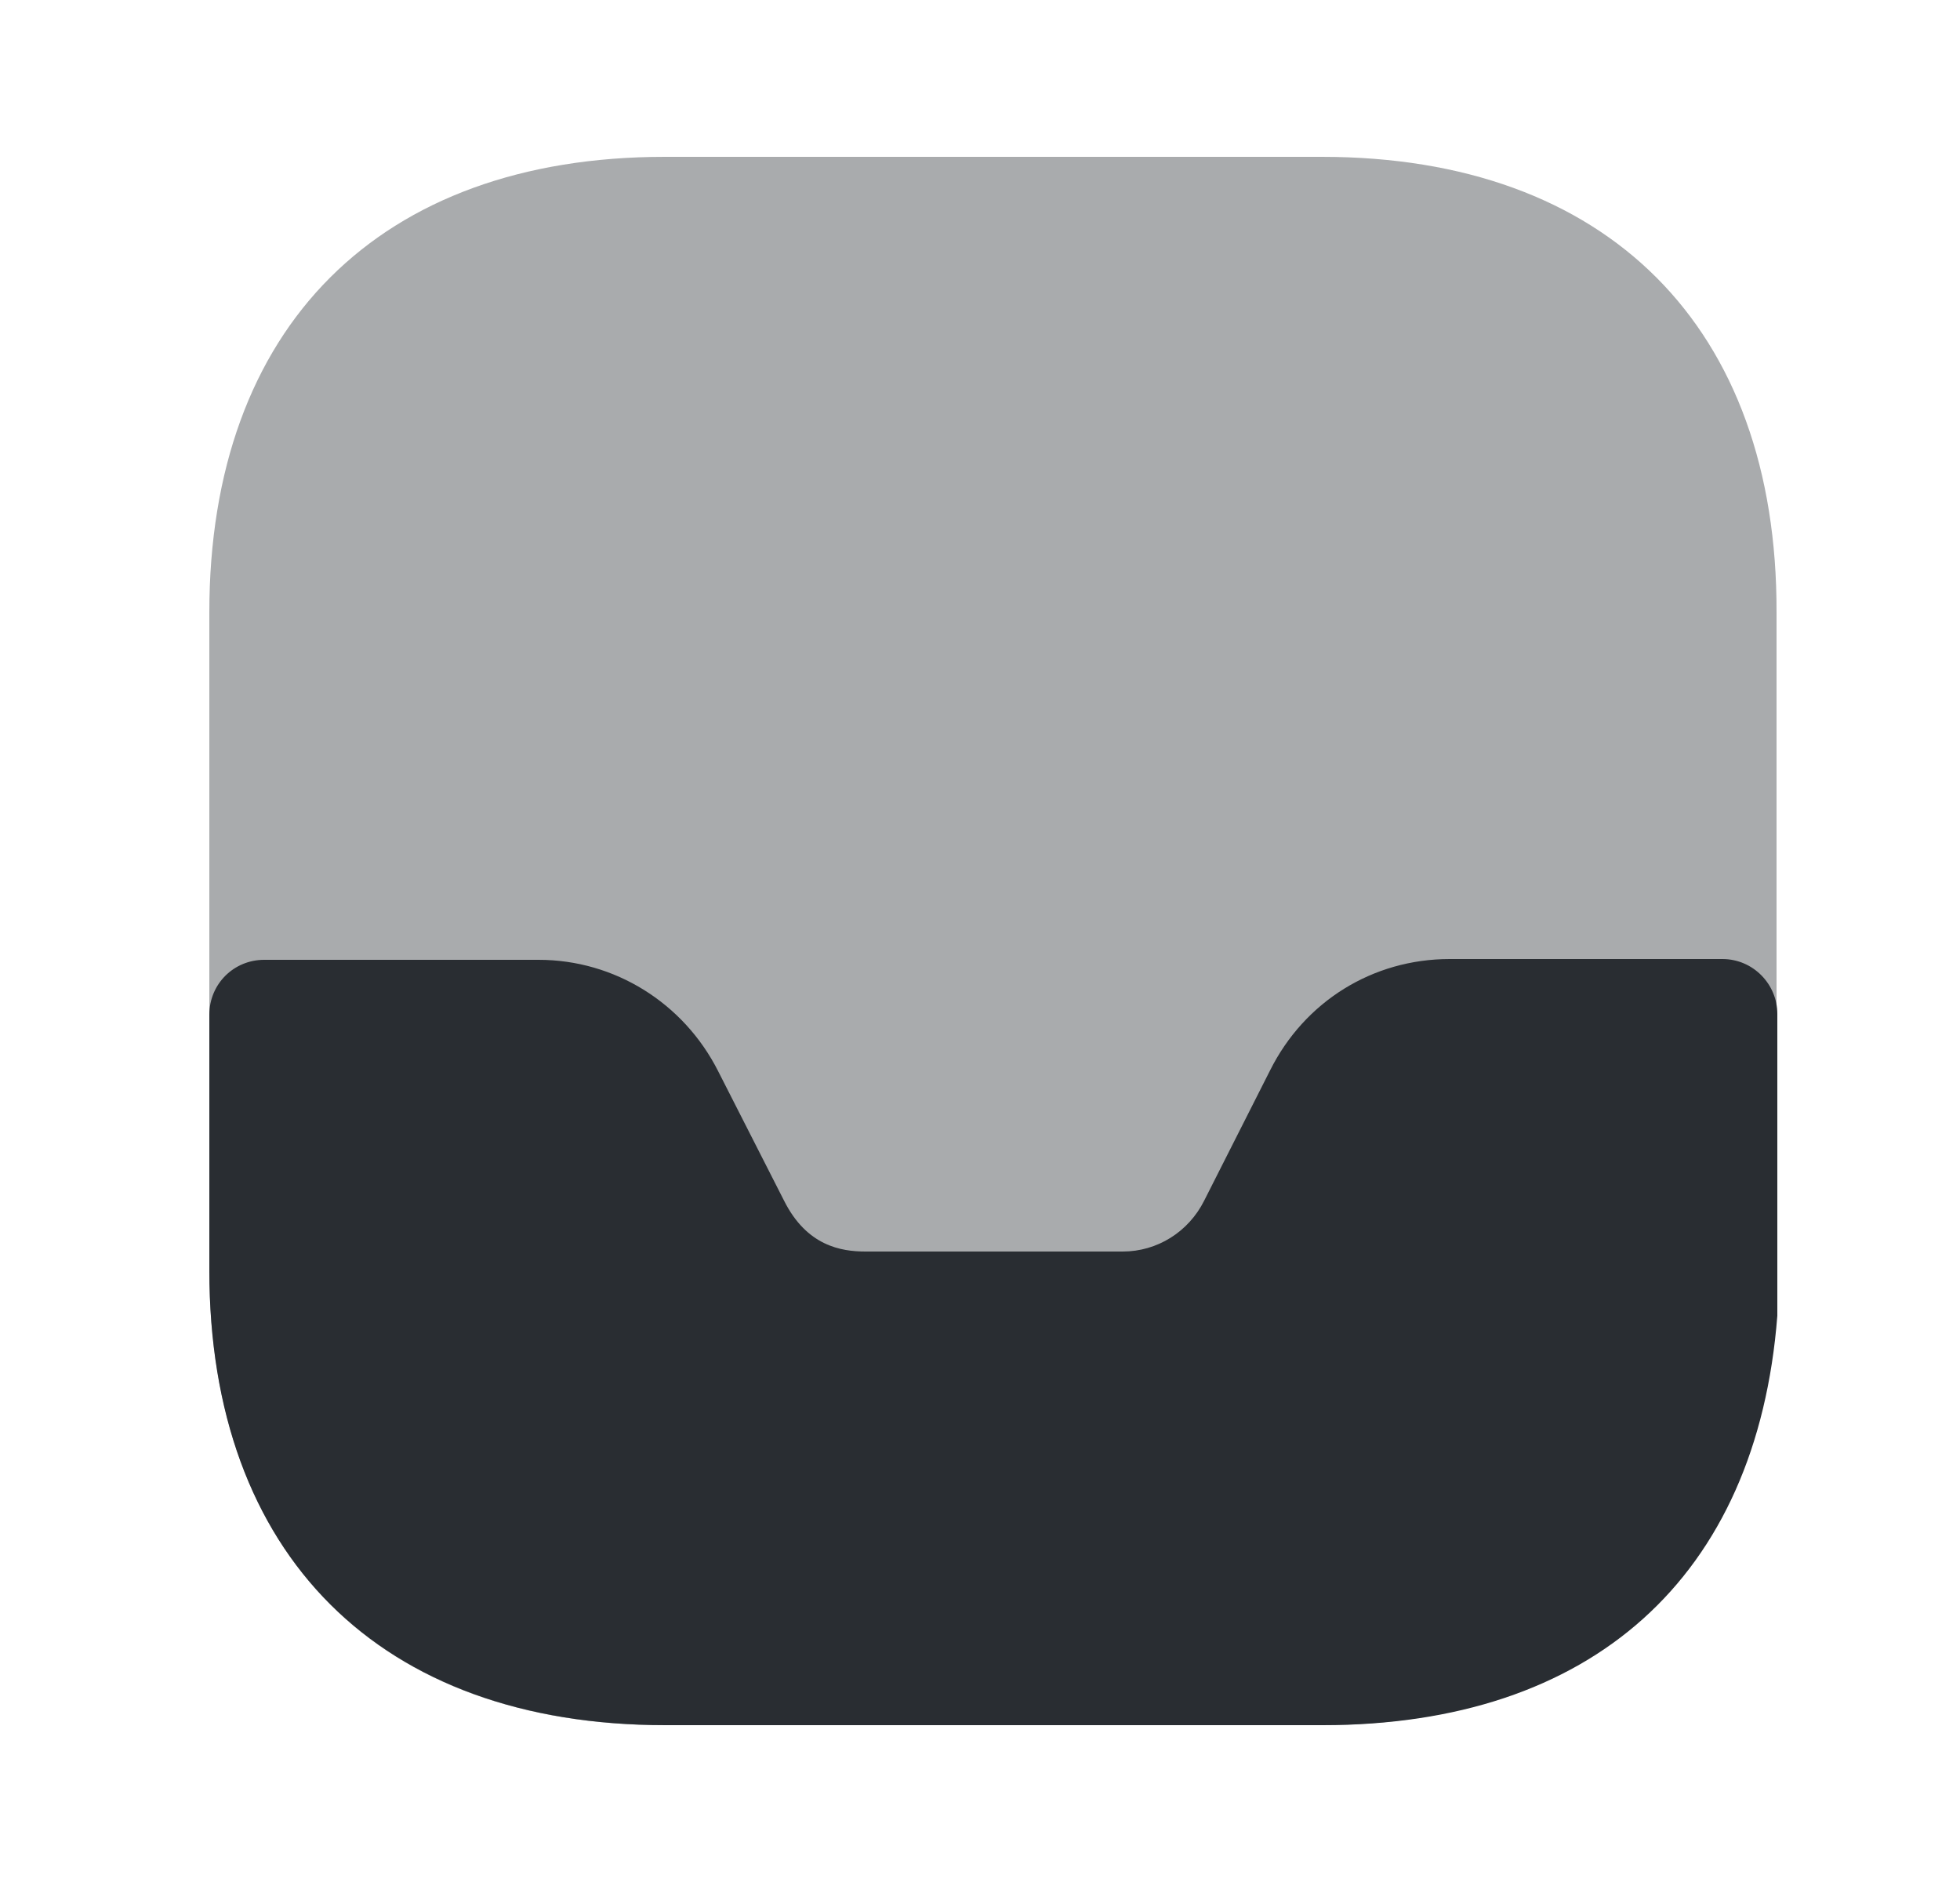 <svg width="25" height="24" viewBox="0 0 25 24" fill="none" xmlns="http://www.w3.org/2000/svg">
<path opacity="0.4" d="M16.86 2H8.48C4.84 2 2.67 4.17 2.67 7.81V16.18C2.67 19.83 4.84 22 8.48 22H16.85C20.49 22 22.66 19.83 22.66 16.19V7.81C22.67 4.17 20.5 2 16.86 2Z" fill="#292D32"/>
<path d="M21.97 12.23H18.49C17.51 12.23 16.64 12.77 16.2 13.65L15.36 15.31C15.16 15.71 14.76 15.96 14.32 15.96H11.04C10.73 15.96 10.29 15.89 10 15.31L9.16 13.66C8.72 12.79 7.84 12.24 6.87 12.24H3.37C2.98 12.24 2.67 12.55 2.67 12.94V16.2C2.67 19.83 4.85 22 8.49 22H16.87C20.3 22 22.41 20.12 22.67 16.78V12.93C22.67 12.55 22.36 12.23 21.97 12.23Z" fill="#292D32"/>
</svg>
